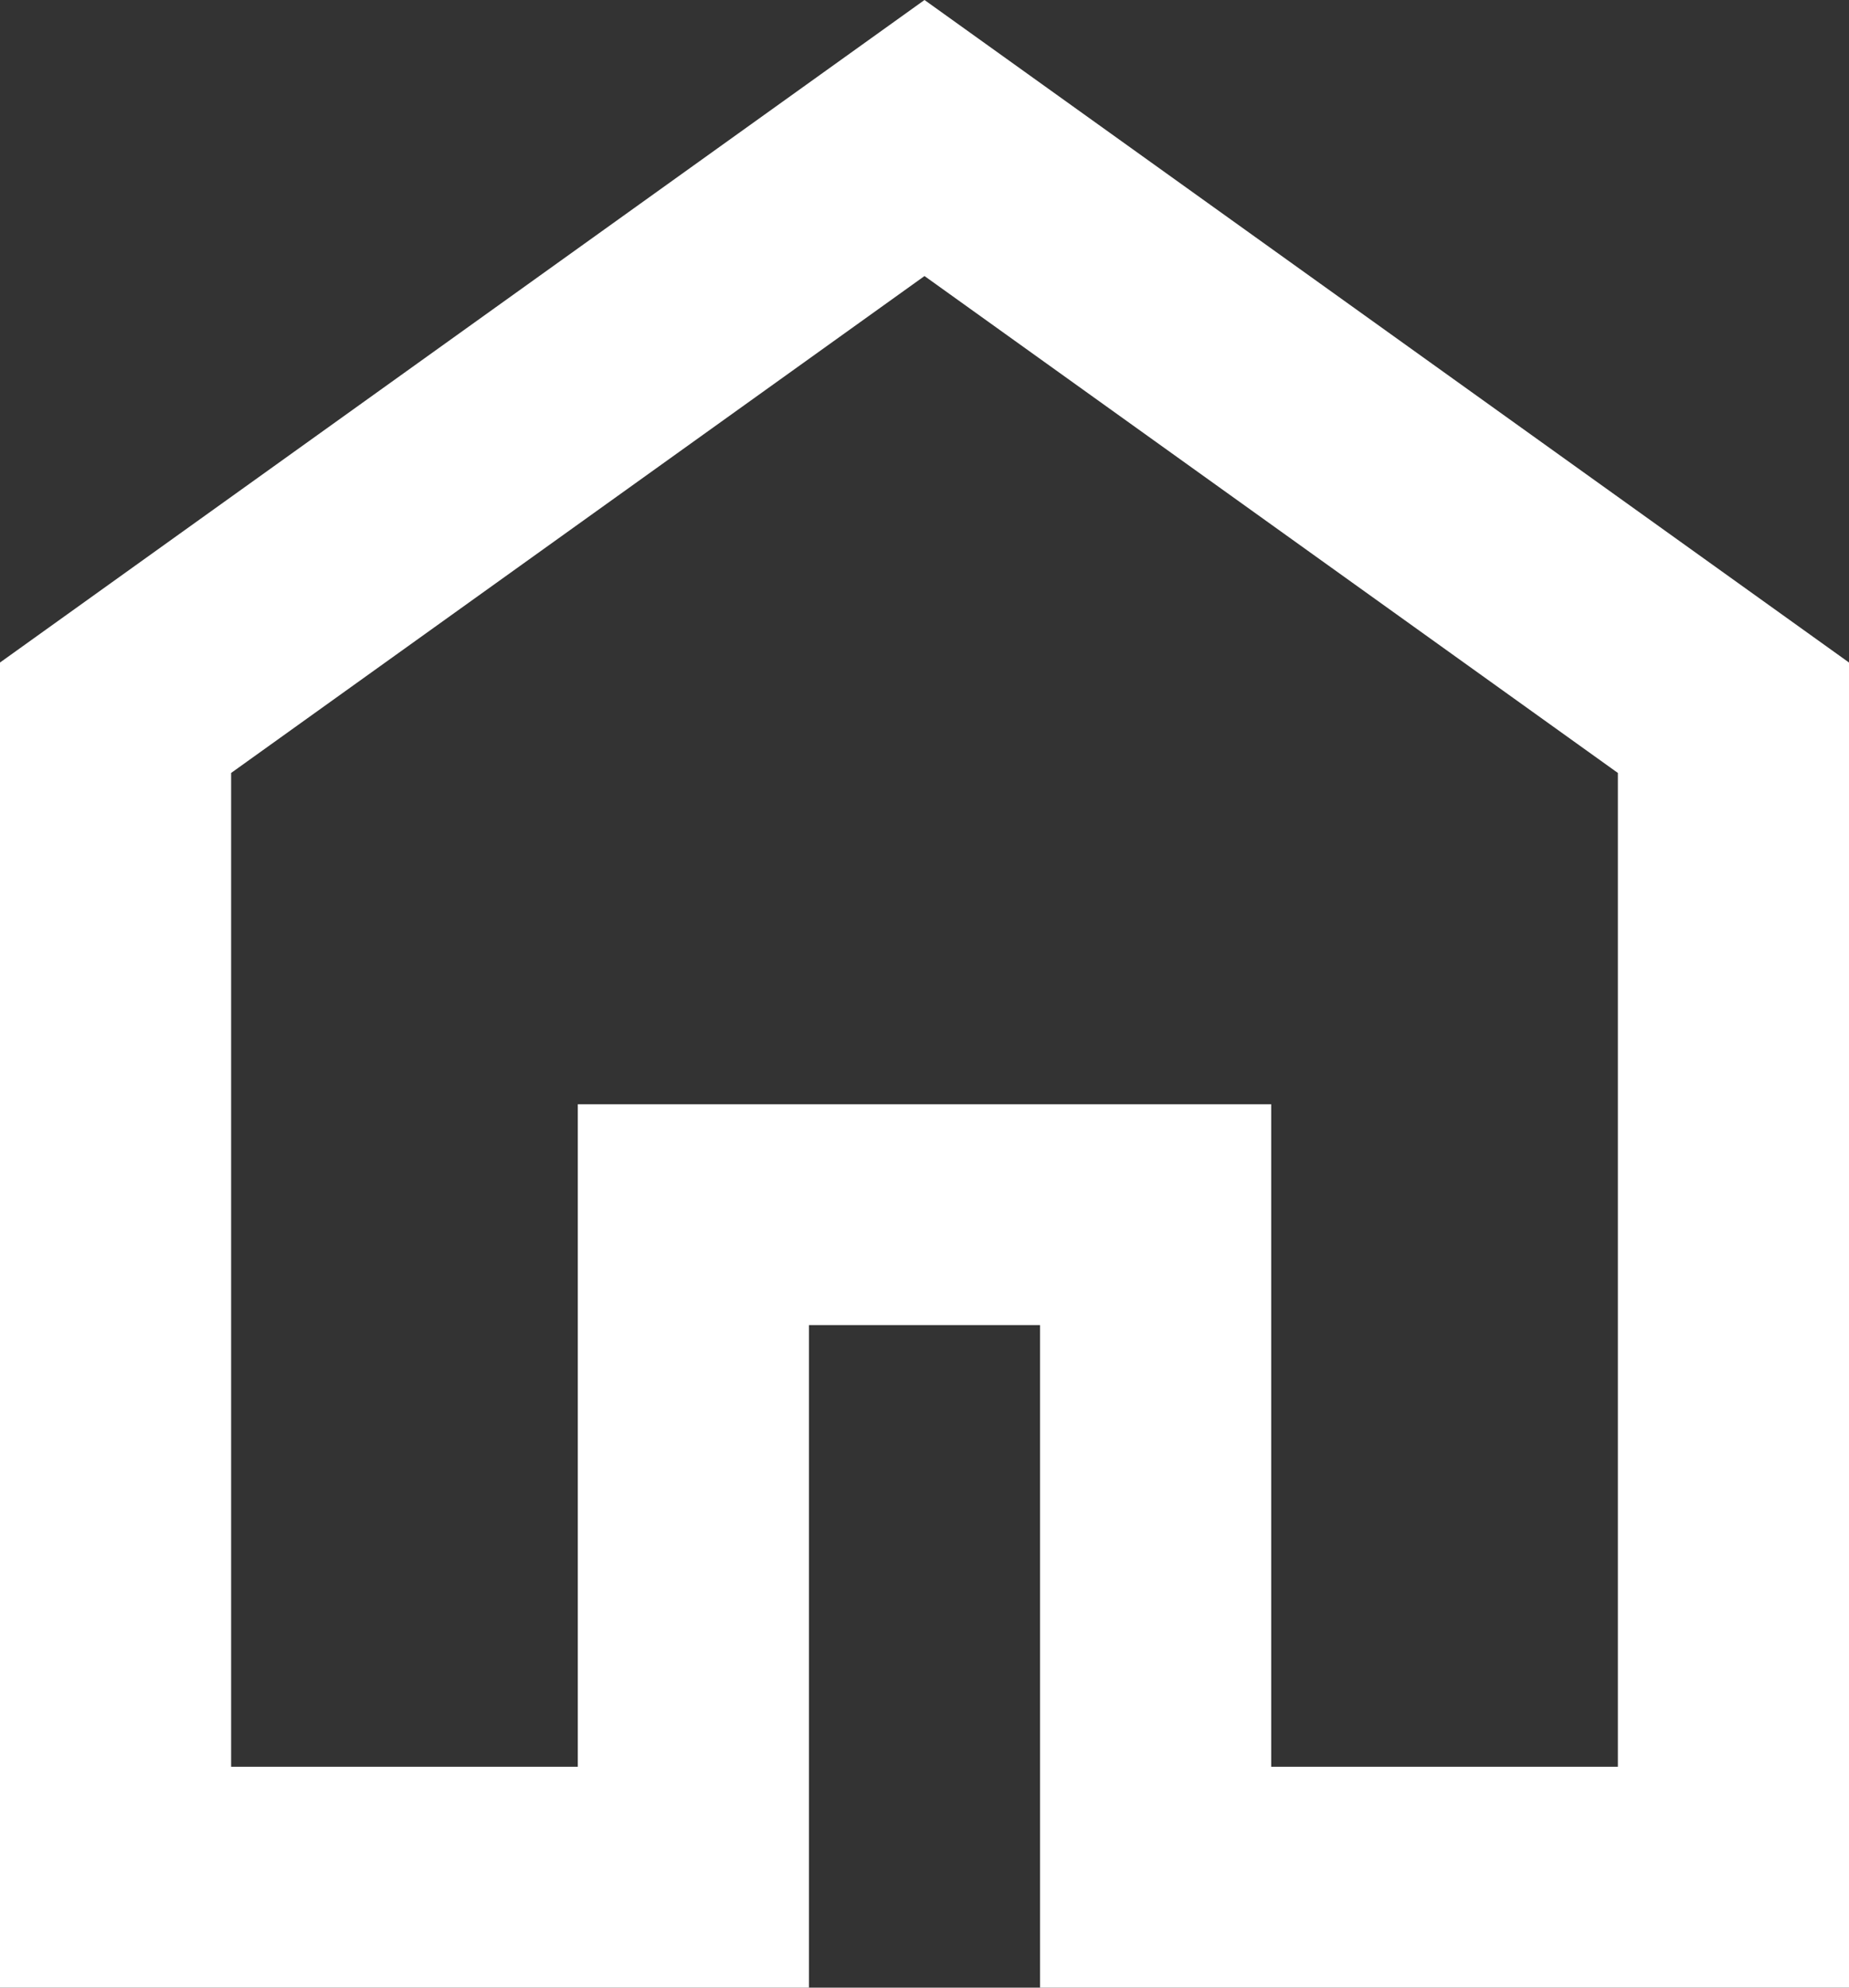 <svg width="40" height="43" viewBox="0 0 40 43" fill="none" xmlns="http://www.w3.org/2000/svg">
<rect x="0" y="0" width="40" height="43" fill="#333333" stroke="none"/>
<path d="M5 38.222H12.5V23.889H27.5V38.222H35V16.722L20 5.972L5 16.722V38.222ZM0 43V14.333L20 0L40 14.333V43H22.5V28.667H17.5V43H0Z" fill="white"/>
</svg>
